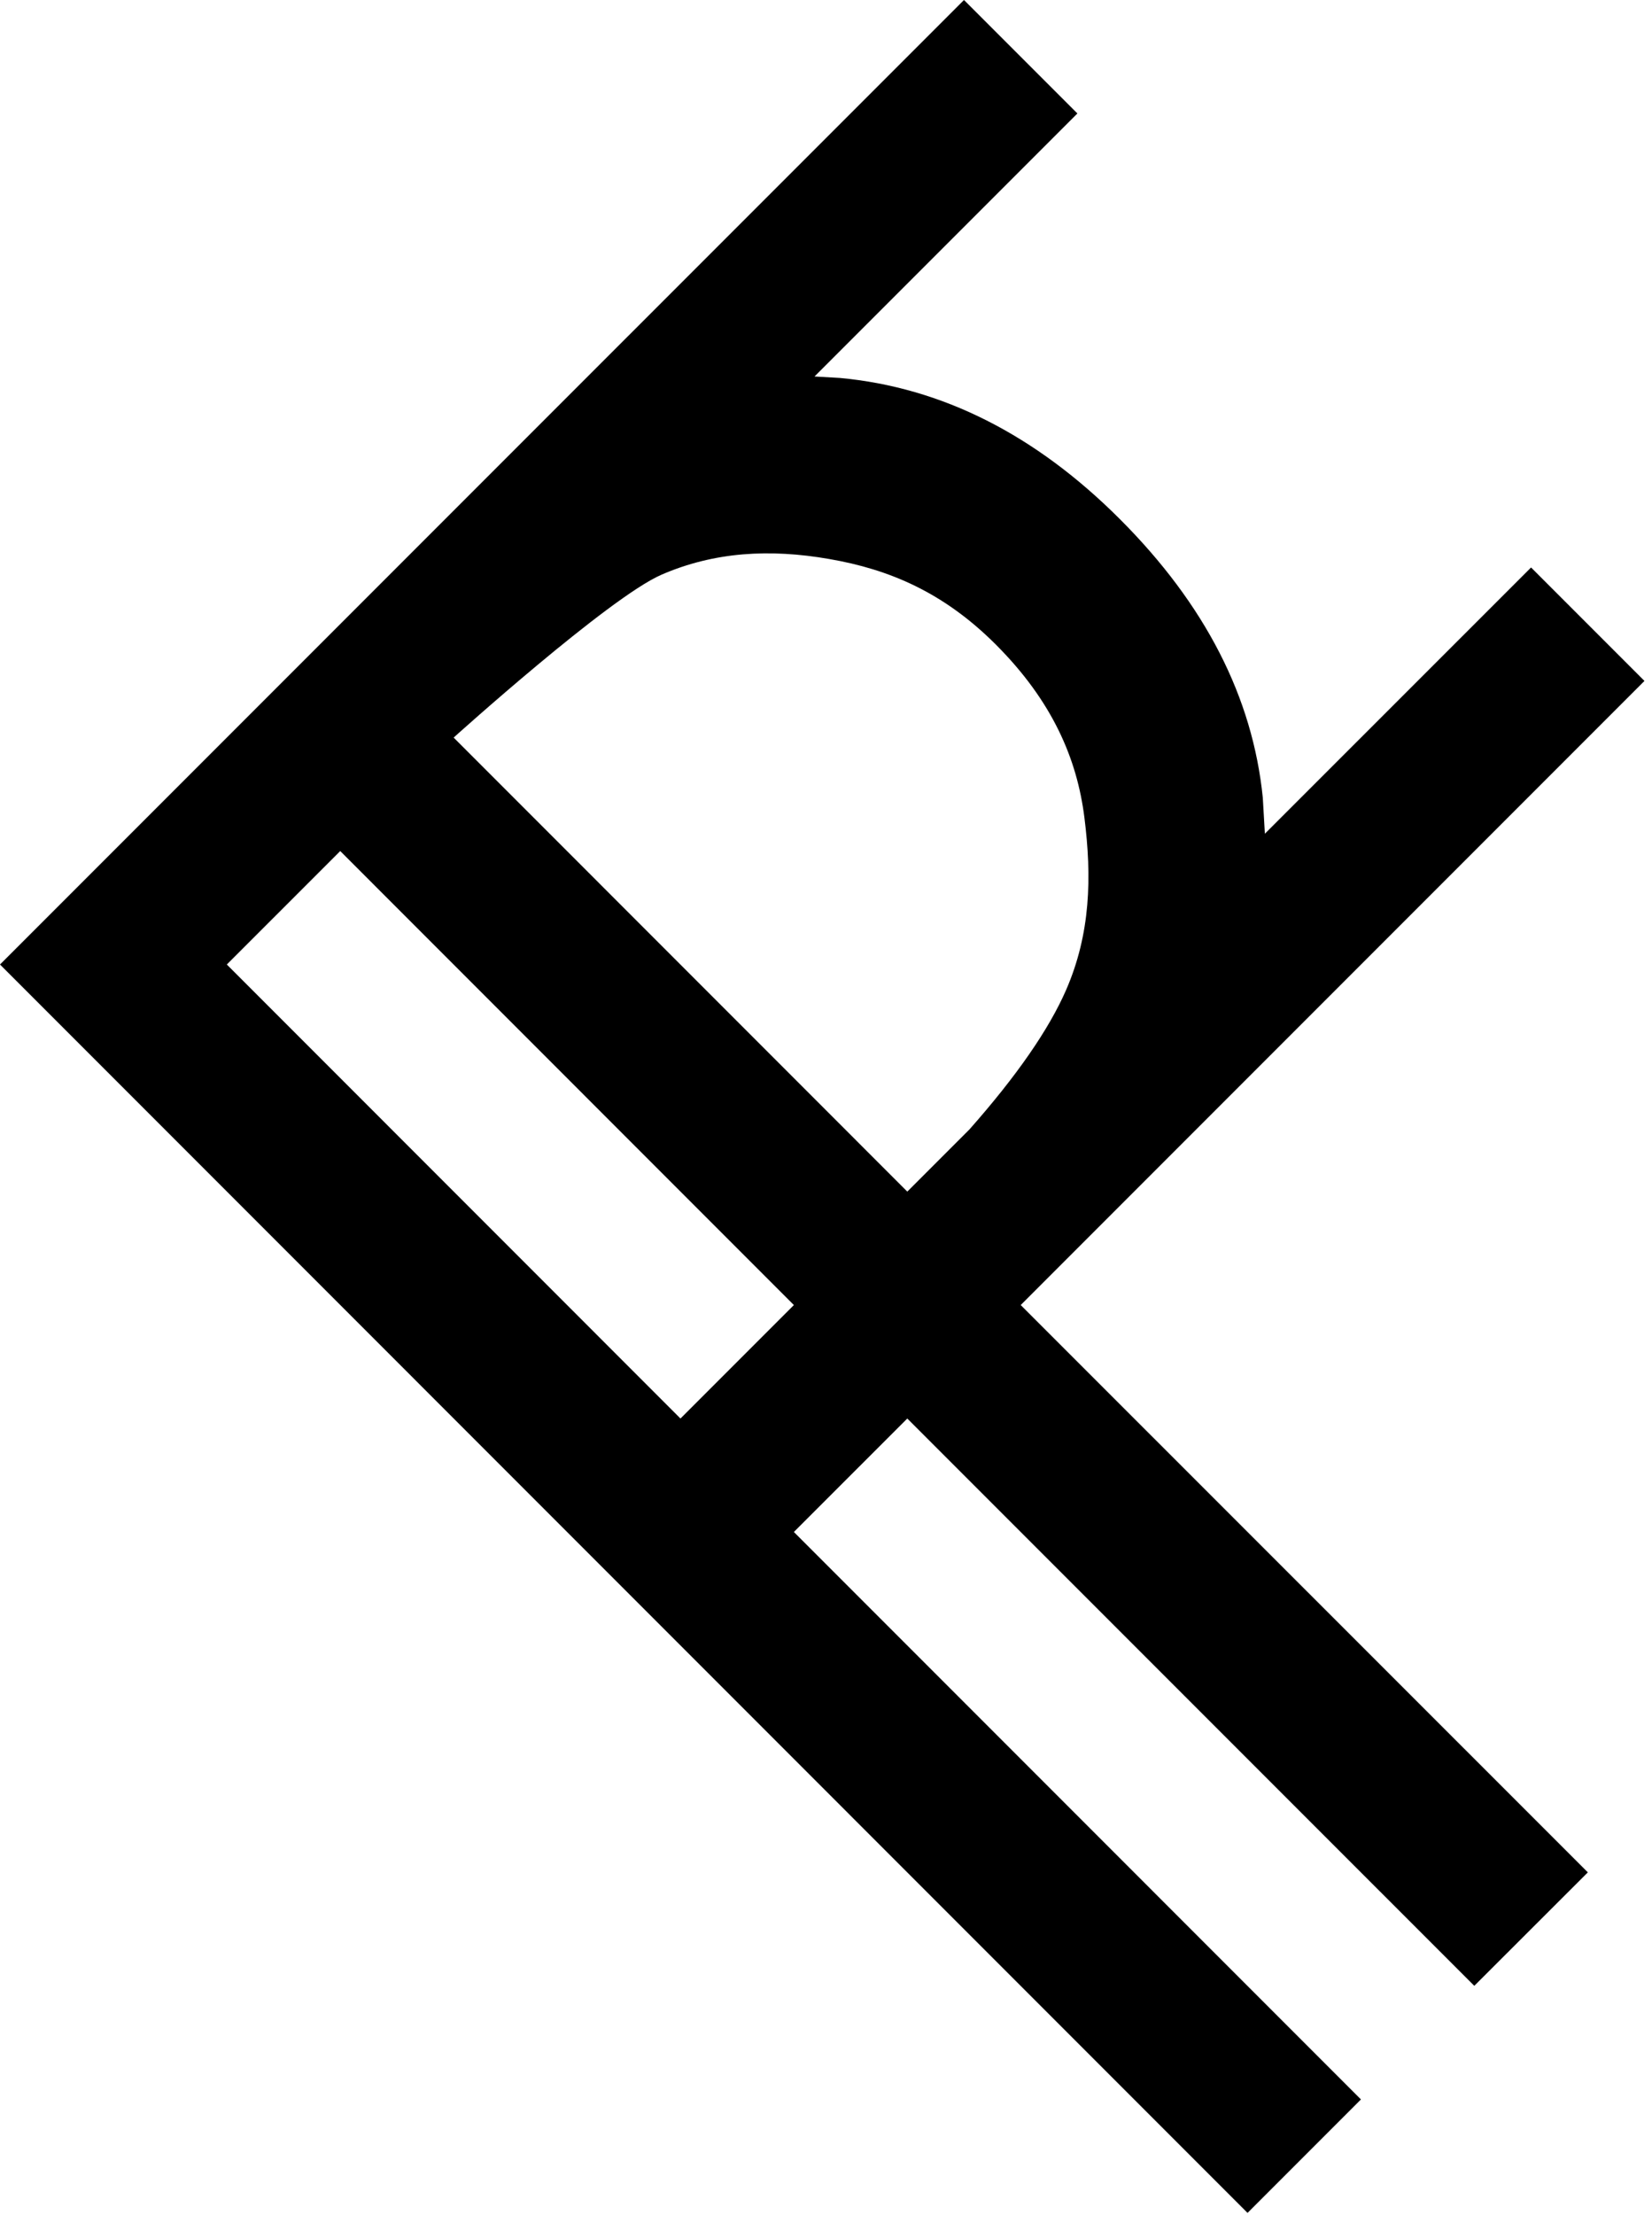 <?xml version="1.0" encoding="UTF-8" standalone="no"?>
<!DOCTYPE svg PUBLIC "-//W3C//DTD SVG 1.1//EN" "http://www.w3.org/Graphics/SVG/1.1/DTD/svg11.dtd">
<svg width="100%" height="100%" viewBox="0 0 103 138" version="1.1" xmlns="http://www.w3.org/2000/svg" xmlns:xlink="http://www.w3.org/1999/xlink" xml:space="preserve" xmlns:serif="http://www.serif.com/" style="fill-rule:evenodd;clip-rule:evenodd;stroke-linejoin:round;stroke-miterlimit:2;">
    <g transform="matrix(1,0,0,1,-910,-1310)">
        <path id="Angle4" d="M987.782,1447.89L910,1370.1L970.104,1310L977.175,1317.07L960.783,1333.46L962.361,1333.55C968.733,1334.14 974.555,1337.08 979.826,1342.35C985.133,1347.66 988.102,1353.44 988.734,1359.71L988.863,1361.95L1005.46,1345.36L1012.53,1352.43L973.64,1391.32L1009,1426.67L1001.92,1433.74L966.569,1398.39L959.497,1405.46L994.853,1440.82L987.782,1447.89ZM952.426,1398.39L959.497,1391.32L931.213,1363.03L924.142,1370.1C924.142,1370.1 952.426,1398.39 952.426,1398.39ZM966.569,1384.25L970.449,1380.37C973.404,1377.03 975.402,1374.13 976.464,1371.7C978,1368.18 978.078,1364.65 977.611,1360.94C977.153,1357.3 975.63,1353.7 972.075,1350.15C968.837,1346.92 965.467,1345.48 961.686,1344.83C958,1344.19 954.545,1344.38 951.244,1345.81C947.955,1347.24 938.284,1355.96 938.284,1355.96L966.569,1384.25Z"/>
    </g>
</svg>
